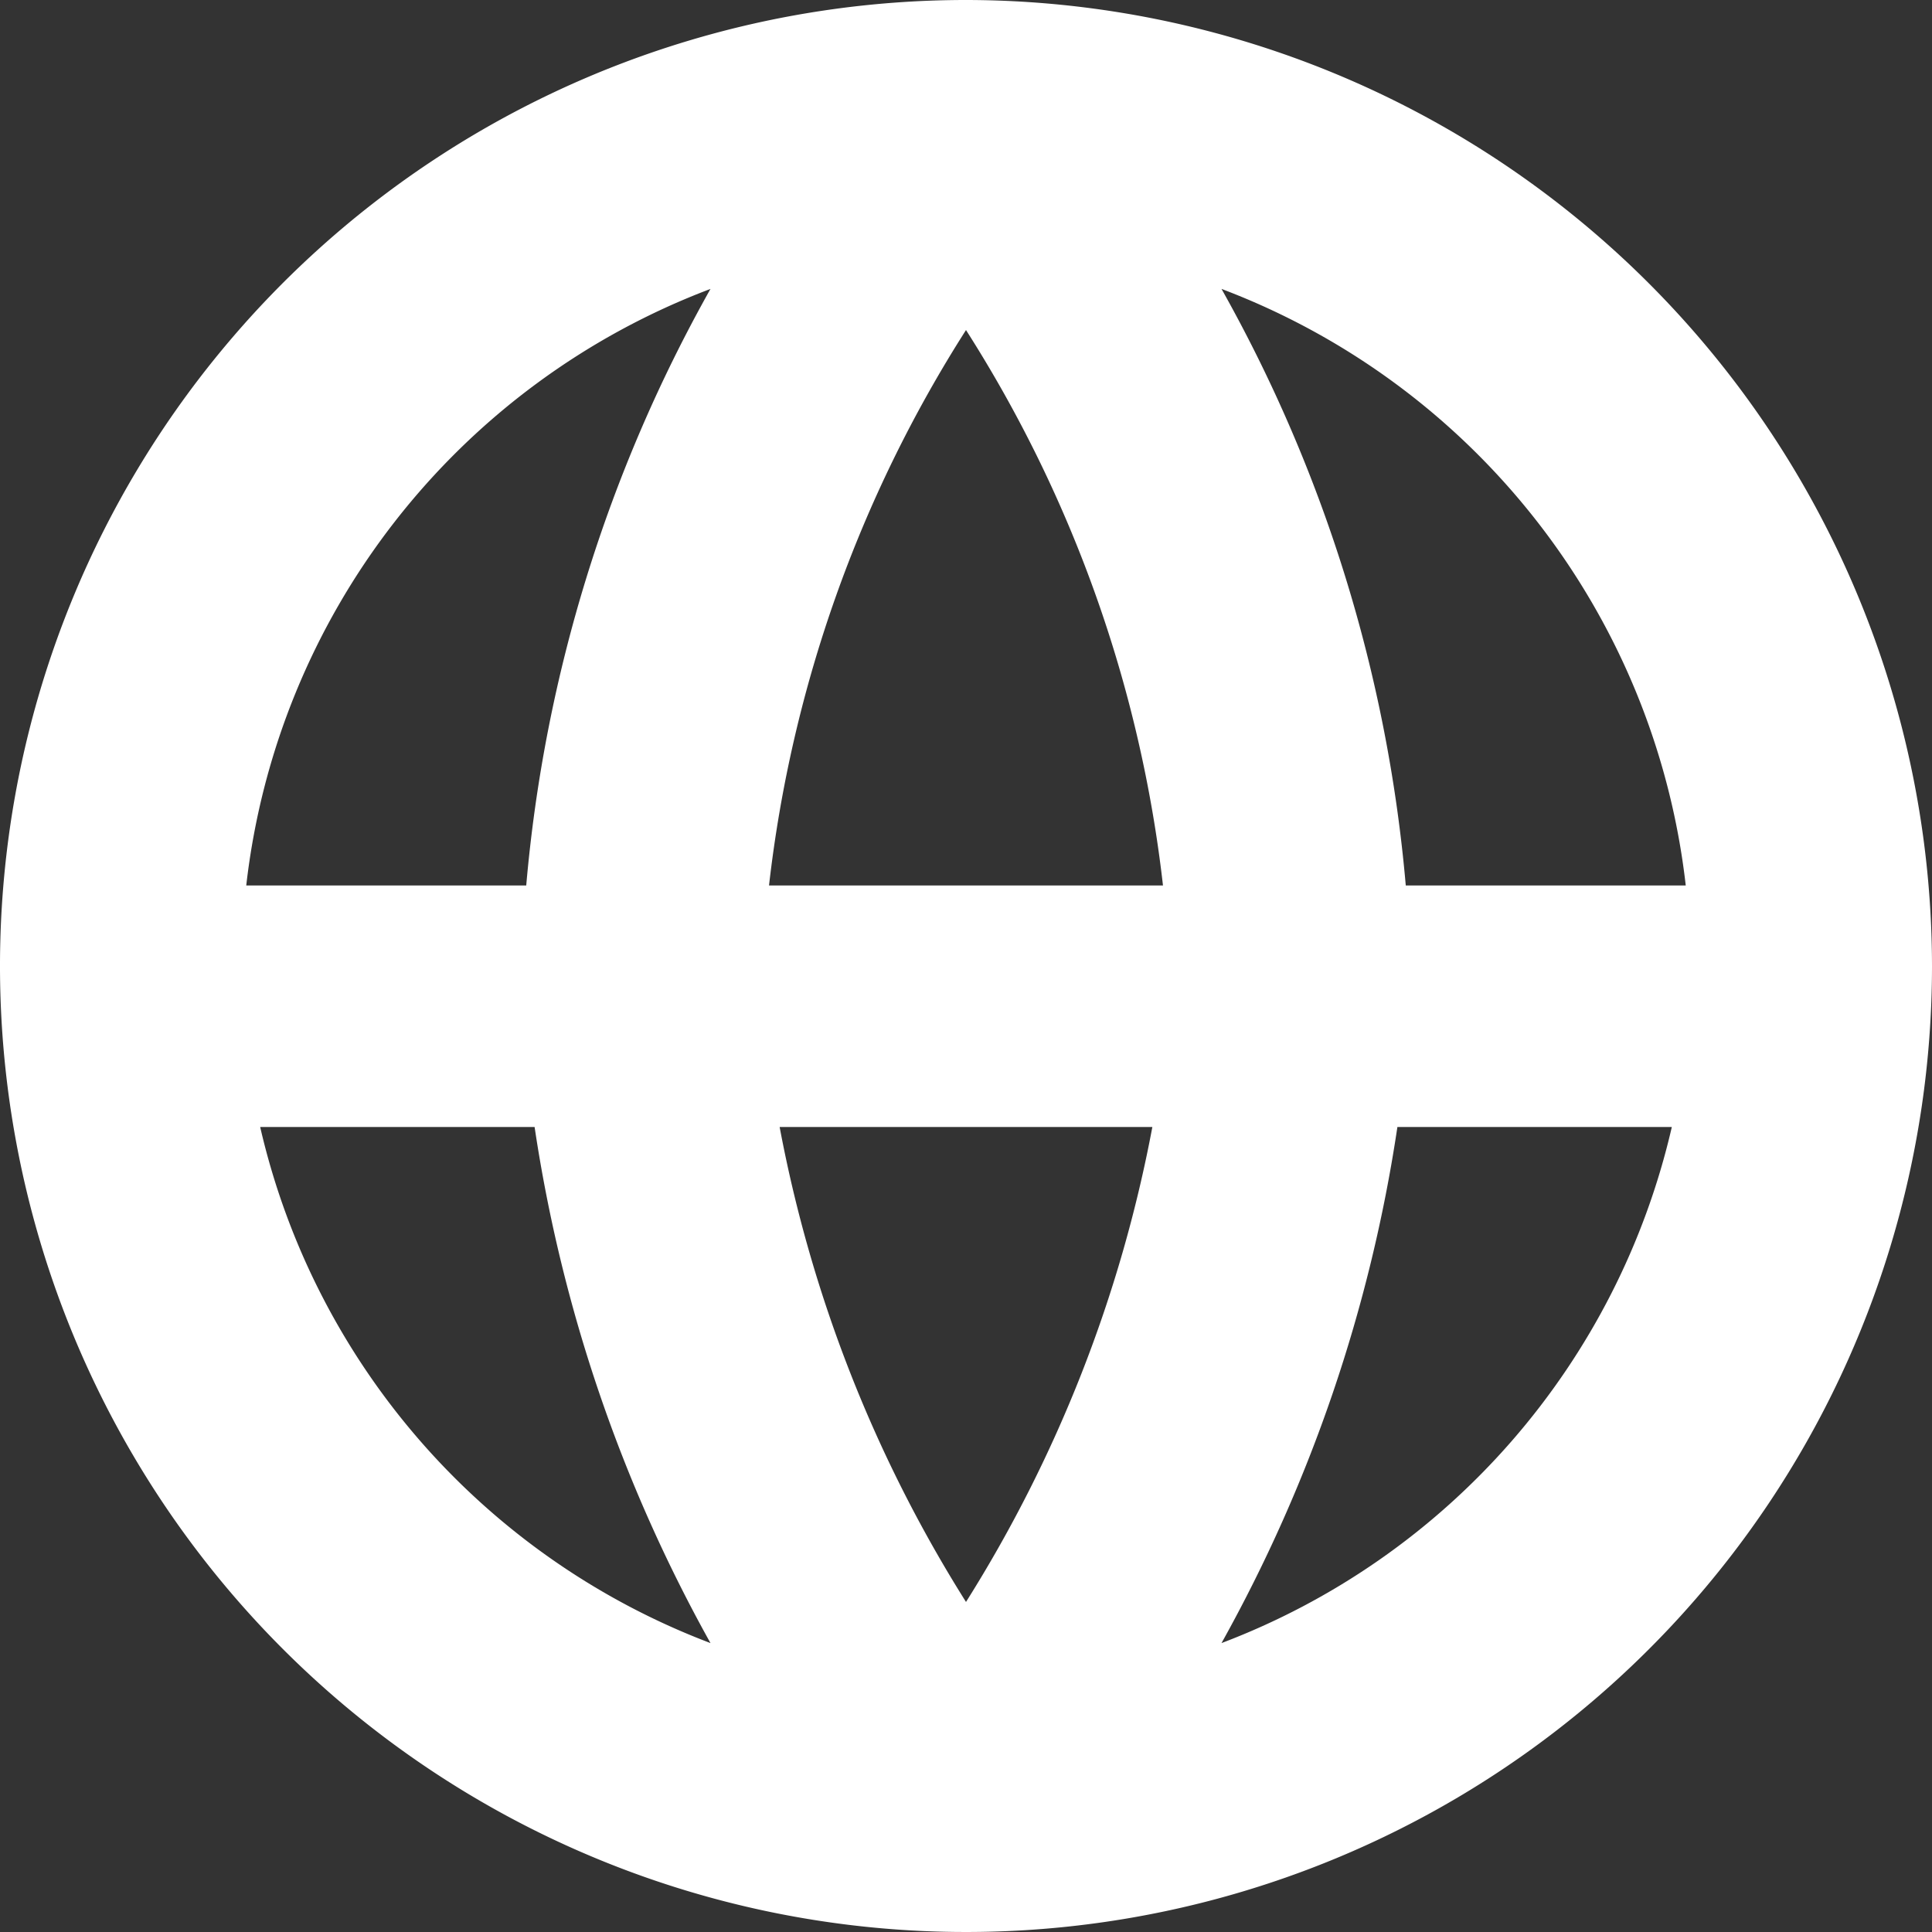 <svg xmlns="http://www.w3.org/2000/svg" version="1.1" xmlns:xlink="http://www.w3.org/1999/xlink" width="512" height="512" x="0" y="0" viewBox="0 0 24 24" style="enable-background:new 0 0 512 512" xml:space="preserve" class=""><rect x="0" y="0" width="24" height="24" fill="#333333" stroke="none"/><g><path d="M12 0a12 12 0 1 0 12 12A12.013 12.013 0 0 0 12 0Zm8.941 11h-3.478a18.368 18.368 0 0 0-2.289-7.411A9.013 9.013 0 0 1 20.941 11ZM9.685 14h4.63A16.946 16.946 0 0 1 12 19.9 16.938 16.938 0 0 1 9.685 14Zm-.132-3A16.246 16.246 0 0 1 12 4.1a16.241 16.241 0 0 1 2.447 6.9Zm-.727-7.411A18.368 18.368 0 0 0 6.537 11H3.059a9.013 9.013 0 0 1 5.767-7.411ZM3.232 14h3.409a18.906 18.906 0 0 0 2.185 6.411A9.021 9.021 0 0 1 3.232 14Zm11.942 6.411A18.884 18.884 0 0 0 17.359 14h3.409a9.021 9.021 0 0 1-5.594 6.411Z" fill="#ffffff" opacity="1" data-original="#000000" class=""></path></g></svg>